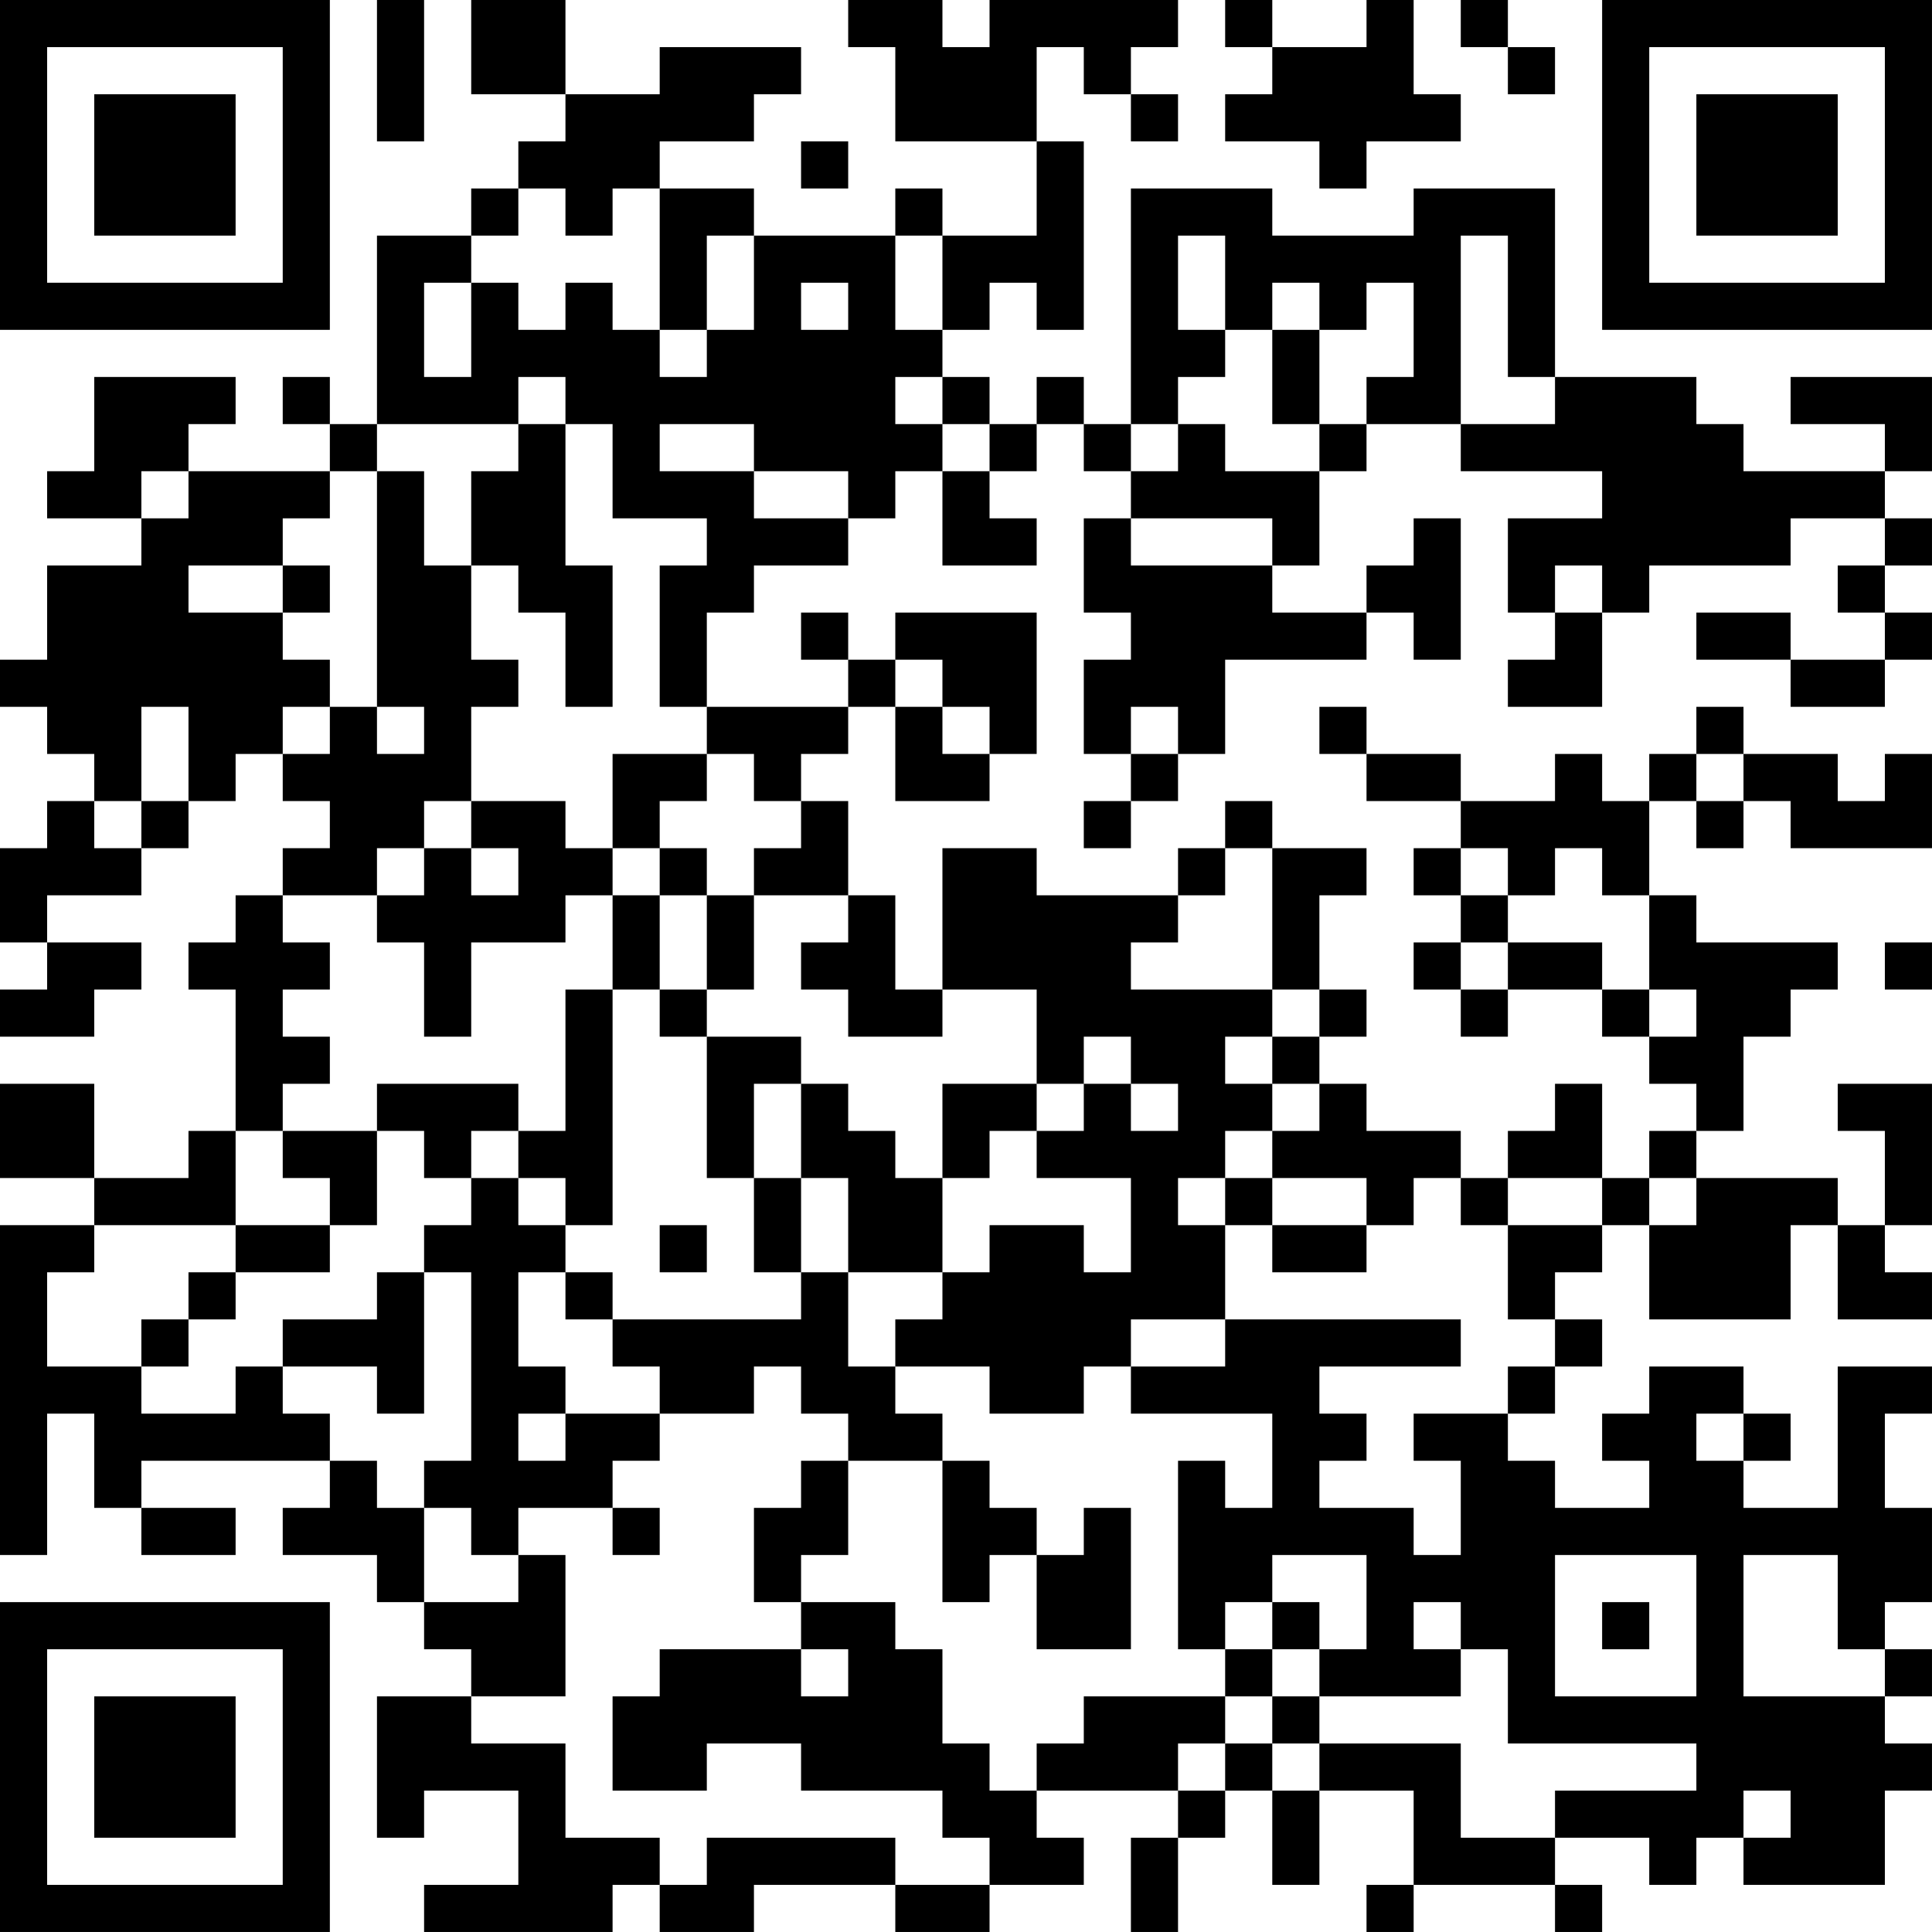 <?xml version="1.0" encoding="UTF-8"?>
<svg xmlns="http://www.w3.org/2000/svg" version="1.1" width="200" height="200" viewBox="0 0 200 200"><rect x="0" y="0" width="200" height="200" fill="#ffffff"/><g transform="scale(4.878)"><g transform="translate(0,0)"><path fill-rule="evenodd" d="M8 0L8 3L9 3L9 0ZM10 0L10 2L12 2L12 3L11 3L11 4L10 4L10 5L8 5L8 9L7 9L7 8L6 8L6 9L7 9L7 10L4 10L4 9L5 9L5 8L2 8L2 10L1 10L1 11L3 11L3 12L1 12L1 14L0 14L0 15L1 15L1 16L2 16L2 17L1 17L1 18L0 18L0 20L1 20L1 21L0 21L0 22L2 22L2 21L3 21L3 20L1 20L1 19L3 19L3 18L4 18L4 17L5 17L5 16L6 16L6 17L7 17L7 18L6 18L6 19L5 19L5 20L4 20L4 21L5 21L5 24L4 24L4 25L2 25L2 23L0 23L0 25L2 25L2 26L0 26L0 33L1 33L1 30L2 30L2 32L3 32L3 33L5 33L5 32L3 32L3 31L7 31L7 32L6 32L6 33L8 33L8 34L9 34L9 35L10 35L10 36L8 36L8 39L9 39L9 38L11 38L11 40L9 40L9 41L13 41L13 40L14 40L14 41L16 41L16 40L19 40L19 41L21 41L21 40L23 40L23 39L22 39L22 38L25 38L25 39L24 39L24 41L25 41L25 39L26 39L26 38L27 38L27 40L28 40L28 38L30 38L30 40L29 40L29 41L30 41L30 40L33 40L33 41L34 41L34 40L33 40L33 39L35 39L35 40L36 40L36 39L37 39L37 40L40 40L40 38L41 38L41 37L40 37L40 36L41 36L41 35L40 35L40 34L41 34L41 32L40 32L40 30L41 30L41 29L39 29L39 32L37 32L37 31L38 31L38 30L37 30L37 29L35 29L35 30L34 30L34 31L35 31L35 32L33 32L33 31L32 31L32 30L33 30L33 29L34 29L34 28L33 28L33 27L34 27L34 26L35 26L35 28L38 28L38 26L39 26L39 28L41 28L41 27L40 27L40 26L41 26L41 23L39 23L39 24L40 24L40 26L39 26L39 25L36 25L36 24L37 24L37 22L38 22L38 21L39 21L39 20L36 20L36 19L35 19L35 17L36 17L36 18L37 18L37 17L38 17L38 18L41 18L41 16L40 16L40 17L39 17L39 16L37 16L37 15L36 15L36 16L35 16L35 17L34 17L34 16L33 16L33 17L31 17L31 16L29 16L29 15L28 15L28 16L29 16L29 17L31 17L31 18L30 18L30 19L31 19L31 20L30 20L30 21L31 21L31 22L32 22L32 21L34 21L34 22L35 22L35 23L36 23L36 24L35 24L35 25L34 25L34 23L33 23L33 24L32 24L32 25L31 25L31 24L29 24L29 23L28 23L28 22L29 22L29 21L28 21L28 19L29 19L29 18L27 18L27 17L26 17L26 18L25 18L25 19L22 19L22 18L20 18L20 21L19 21L19 19L18 19L18 17L17 17L17 16L18 16L18 15L19 15L19 17L21 17L21 16L22 16L22 13L19 13L19 14L18 14L18 13L17 13L17 14L18 14L18 15L15 15L15 13L16 13L16 12L18 12L18 11L19 11L19 10L20 10L20 12L22 12L22 11L21 11L21 10L22 10L22 9L23 9L23 10L24 10L24 11L23 11L23 13L24 13L24 14L23 14L23 16L24 16L24 17L23 17L23 18L24 18L24 17L25 17L25 16L26 16L26 14L29 14L29 13L30 13L30 14L31 14L31 11L30 11L30 12L29 12L29 13L27 13L27 12L28 12L28 10L29 10L29 9L31 9L31 10L34 10L34 11L32 11L32 13L33 13L33 14L32 14L32 15L34 15L34 13L35 13L35 12L38 12L38 11L40 11L40 12L39 12L39 13L40 13L40 14L38 14L38 13L36 13L36 14L38 14L38 15L40 15L40 14L41 14L41 13L40 13L40 12L41 12L41 11L40 11L40 10L41 10L41 8L38 8L38 9L40 9L40 10L37 10L37 9L36 9L36 8L33 8L33 4L30 4L30 5L27 5L27 4L24 4L24 9L23 9L23 8L22 8L22 9L21 9L21 8L20 8L20 7L21 7L21 6L22 6L22 7L23 7L23 3L22 3L22 1L23 1L23 2L24 2L24 3L25 3L25 2L24 2L24 1L25 1L25 0L21 0L21 1L20 1L20 0L18 0L18 1L19 1L19 3L22 3L22 5L20 5L20 4L19 4L19 5L16 5L16 4L14 4L14 3L16 3L16 2L17 2L17 1L14 1L14 2L12 2L12 0ZM26 0L26 1L27 1L27 2L26 2L26 3L28 3L28 4L29 4L29 3L31 3L31 2L30 2L30 0L29 0L29 1L27 1L27 0ZM31 0L31 1L32 1L32 2L33 2L33 1L32 1L32 0ZM17 3L17 4L18 4L18 3ZM11 4L11 5L10 5L10 6L9 6L9 8L10 8L10 6L11 6L11 7L12 7L12 6L13 6L13 7L14 7L14 8L15 8L15 7L16 7L16 5L15 5L15 7L14 7L14 4L13 4L13 5L12 5L12 4ZM19 5L19 7L20 7L20 5ZM25 5L25 7L26 7L26 8L25 8L25 9L24 9L24 10L25 10L25 9L26 9L26 10L28 10L28 9L29 9L29 8L30 8L30 6L29 6L29 7L28 7L28 6L27 6L27 7L26 7L26 5ZM31 5L31 9L33 9L33 8L32 8L32 5ZM17 6L17 7L18 7L18 6ZM27 7L27 9L28 9L28 7ZM11 8L11 9L8 9L8 10L7 10L7 11L6 11L6 12L4 12L4 13L6 13L6 14L7 14L7 15L6 15L6 16L7 16L7 15L8 15L8 16L9 16L9 15L8 15L8 10L9 10L9 12L10 12L10 14L11 14L11 15L10 15L10 17L9 17L9 18L8 18L8 19L6 19L6 20L7 20L7 21L6 21L6 22L7 22L7 23L6 23L6 24L5 24L5 26L2 26L2 27L1 27L1 29L3 29L3 30L5 30L5 29L6 29L6 30L7 30L7 31L8 31L8 32L9 32L9 34L11 34L11 33L12 33L12 36L10 36L10 37L12 37L12 39L14 39L14 40L15 40L15 39L19 39L19 40L21 40L21 39L20 39L20 38L17 38L17 37L15 37L15 38L13 38L13 36L14 36L14 35L17 35L17 36L18 36L18 35L17 35L17 34L19 34L19 35L20 35L20 37L21 37L21 38L22 38L22 37L23 37L23 36L26 36L26 37L25 37L25 38L26 38L26 37L27 37L27 38L28 38L28 37L31 37L31 39L33 39L33 38L36 38L36 37L32 37L32 35L31 35L31 34L30 34L30 35L31 35L31 36L28 36L28 35L29 35L29 33L27 33L27 34L26 34L26 35L25 35L25 31L26 31L26 32L27 32L27 30L24 30L24 29L26 29L26 28L31 28L31 29L28 29L28 30L29 30L29 31L28 31L28 32L30 32L30 33L31 33L31 31L30 31L30 30L32 30L32 29L33 29L33 28L32 28L32 26L34 26L34 25L32 25L32 26L31 26L31 25L30 25L30 26L29 26L29 25L27 25L27 24L28 24L28 23L27 23L27 22L28 22L28 21L27 21L27 18L26 18L26 19L25 19L25 20L24 20L24 21L27 21L27 22L26 22L26 23L27 23L27 24L26 24L26 25L25 25L25 26L26 26L26 28L24 28L24 29L23 29L23 30L21 30L21 29L19 29L19 28L20 28L20 27L21 27L21 26L23 26L23 27L24 27L24 25L22 25L22 24L23 24L23 23L24 23L24 24L25 24L25 23L24 23L24 22L23 22L23 23L22 23L22 21L20 21L20 22L18 22L18 21L17 21L17 20L18 20L18 19L16 19L16 18L17 18L17 17L16 17L16 16L15 16L15 15L14 15L14 12L15 12L15 11L13 11L13 9L12 9L12 8ZM19 8L19 9L20 9L20 10L21 10L21 9L20 9L20 8ZM11 9L11 10L10 10L10 12L11 12L11 13L12 13L12 15L13 15L13 12L12 12L12 9ZM14 9L14 10L16 10L16 11L18 11L18 10L16 10L16 9ZM3 10L3 11L4 11L4 10ZM24 11L24 12L27 12L27 11ZM6 12L6 13L7 13L7 12ZM33 12L33 13L34 13L34 12ZM19 14L19 15L20 15L20 16L21 16L21 15L20 15L20 14ZM3 15L3 17L2 17L2 18L3 18L3 17L4 17L4 15ZM24 15L24 16L25 16L25 15ZM13 16L13 18L12 18L12 17L10 17L10 18L9 18L9 19L8 19L8 20L9 20L9 22L10 22L10 20L12 20L12 19L13 19L13 21L12 21L12 24L11 24L11 23L8 23L8 24L6 24L6 25L7 25L7 26L5 26L5 27L4 27L4 28L3 28L3 29L4 29L4 28L5 28L5 27L7 27L7 26L8 26L8 24L9 24L9 25L10 25L10 26L9 26L9 27L8 27L8 28L6 28L6 29L8 29L8 30L9 30L9 27L10 27L10 31L9 31L9 32L10 32L10 33L11 33L11 32L13 32L13 33L14 33L14 32L13 32L13 31L14 31L14 30L16 30L16 29L17 29L17 30L18 30L18 31L17 31L17 32L16 32L16 34L17 34L17 33L18 33L18 31L20 31L20 34L21 34L21 33L22 33L22 35L24 35L24 32L23 32L23 33L22 33L22 32L21 32L21 31L20 31L20 30L19 30L19 29L18 29L18 27L20 27L20 25L21 25L21 24L22 24L22 23L20 23L20 25L19 25L19 24L18 24L18 23L17 23L17 22L15 22L15 21L16 21L16 19L15 19L15 18L14 18L14 17L15 17L15 16ZM36 16L36 17L37 17L37 16ZM10 18L10 19L11 19L11 18ZM13 18L13 19L14 19L14 21L13 21L13 26L12 26L12 25L11 25L11 24L10 24L10 25L11 25L11 26L12 26L12 27L11 27L11 29L12 29L12 30L11 30L11 31L12 31L12 30L14 30L14 29L13 29L13 28L17 28L17 27L18 27L18 25L17 25L17 23L16 23L16 25L15 25L15 22L14 22L14 21L15 21L15 19L14 19L14 18ZM31 18L31 19L32 19L32 20L31 20L31 21L32 21L32 20L34 20L34 21L35 21L35 22L36 22L36 21L35 21L35 19L34 19L34 18L33 18L33 19L32 19L32 18ZM40 20L40 21L41 21L41 20ZM16 25L16 27L17 27L17 25ZM26 25L26 26L27 26L27 27L29 27L29 26L27 26L27 25ZM35 25L35 26L36 26L36 25ZM14 26L14 27L15 27L15 26ZM12 27L12 28L13 28L13 27ZM36 30L36 31L37 31L37 30ZM33 33L33 36L36 36L36 33ZM37 33L37 36L40 36L40 35L39 35L39 33ZM27 34L27 35L26 35L26 36L27 36L27 37L28 37L28 36L27 36L27 35L28 35L28 34ZM34 34L34 35L35 35L35 34ZM37 38L37 39L38 39L38 38ZM0 0L0 7L7 7L7 0ZM1 1L1 6L6 6L6 1ZM2 2L2 5L5 5L5 2ZM34 0L34 7L41 7L41 0ZM35 1L35 6L40 6L40 1ZM36 2L36 5L39 5L39 2ZM0 34L0 41L7 41L7 34ZM1 35L1 40L6 40L6 35ZM2 36L2 39L5 39L5 36Z" fill="#000000"/></g></g></svg>
